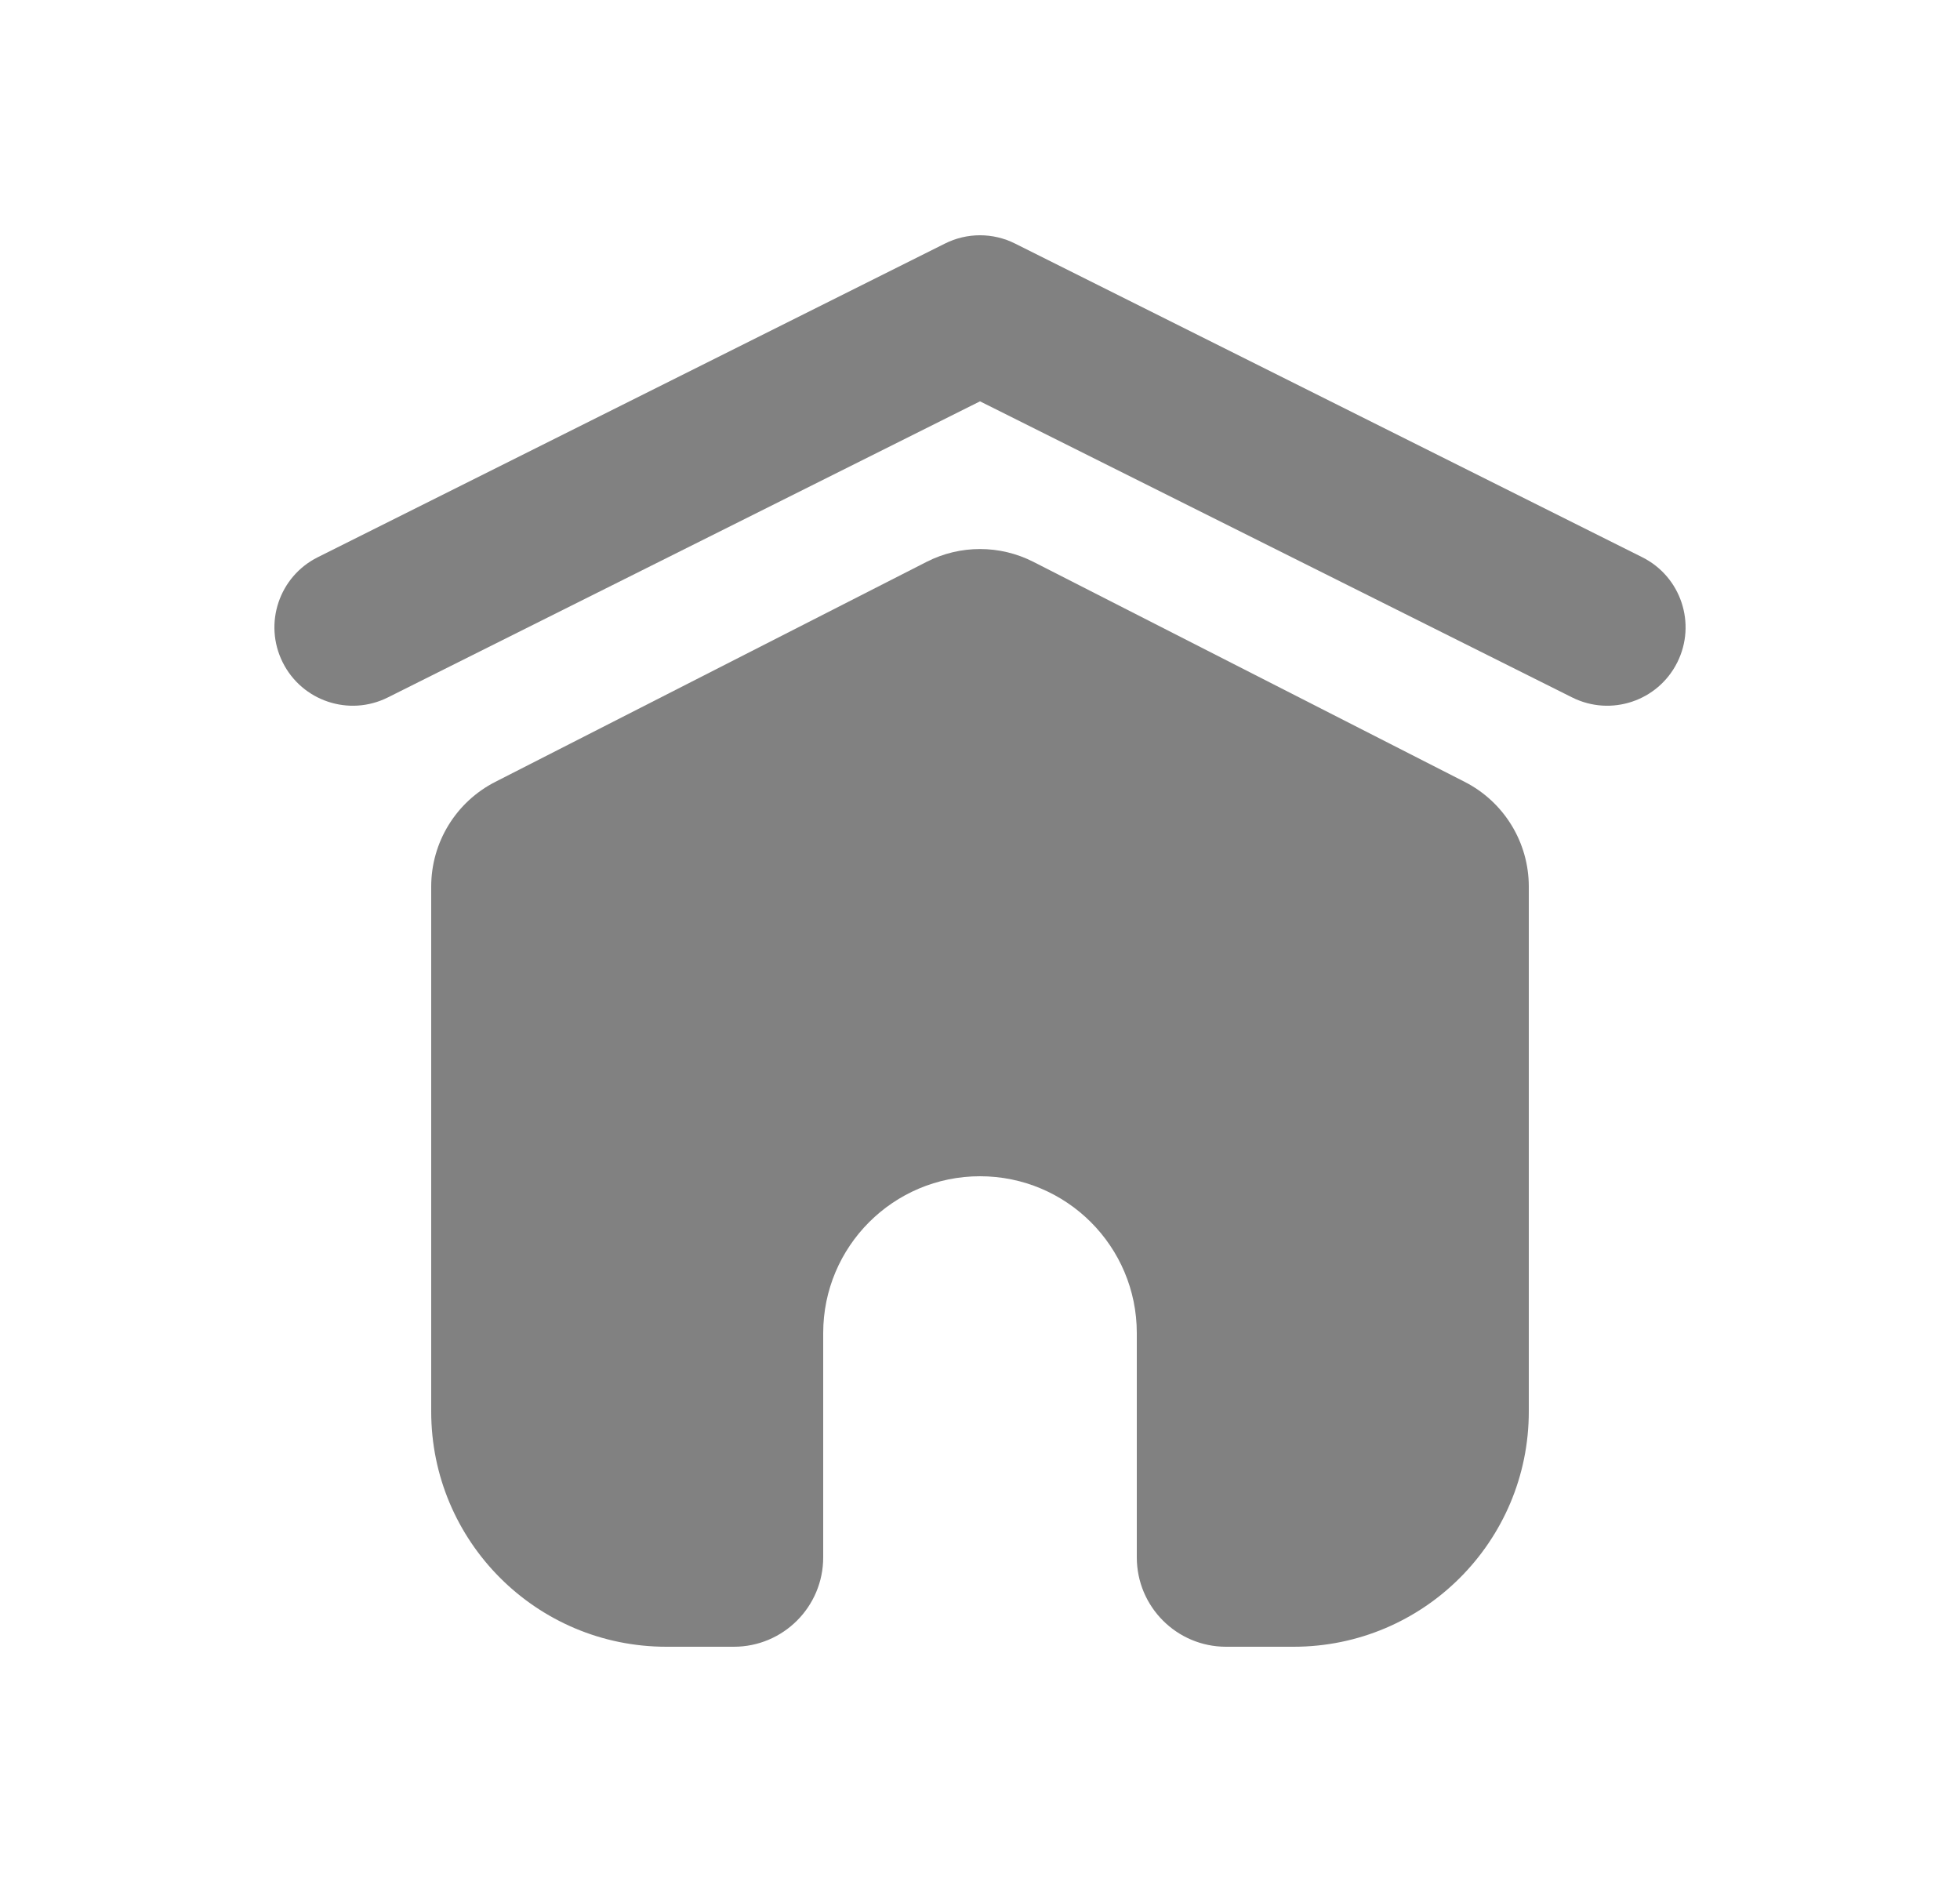 <svg width="25" height="24" viewBox="0 0 25 24" fill="none" xmlns="http://www.w3.org/2000/svg">
<g id="Icon/Home/Filled">
<path id="Shape" d="M13.181 7.165C12.753 6.947 12.247 6.947 11.819 7.165L6.319 9.97C5.816 10.226 5.5 10.742 5.5 11.306V18C5.5 19.657 6.843 21 8.5 21H9.36C9.99 21 10.5 20.49 10.5 19.86V17C10.5 15.895 11.395 15 12.5 15C13.605 15 14.5 15.895 14.5 17V19.86C14.5 20.49 15.01 21 15.639 21H16.5C18.157 21 19.5 19.657 19.5 18V11.306C19.5 10.742 19.184 10.226 18.681 9.97L13.181 7.165Z" fill="#818181"/>
<path id="Shape_2" fill-rule="evenodd" clip-rule="evenodd" d="M3.606 8.447C3.853 8.941 4.453 9.141 4.947 8.894L12.5 5.118L20.053 8.894C20.547 9.141 21.147 8.941 21.394 8.447C21.641 7.953 21.441 7.353 20.947 7.106L12.947 3.106C12.666 2.965 12.334 2.965 12.053 3.106L4.053 7.106C3.559 7.353 3.359 7.953 3.606 8.447Z" fill="#818181"/>
</g>
</svg>
